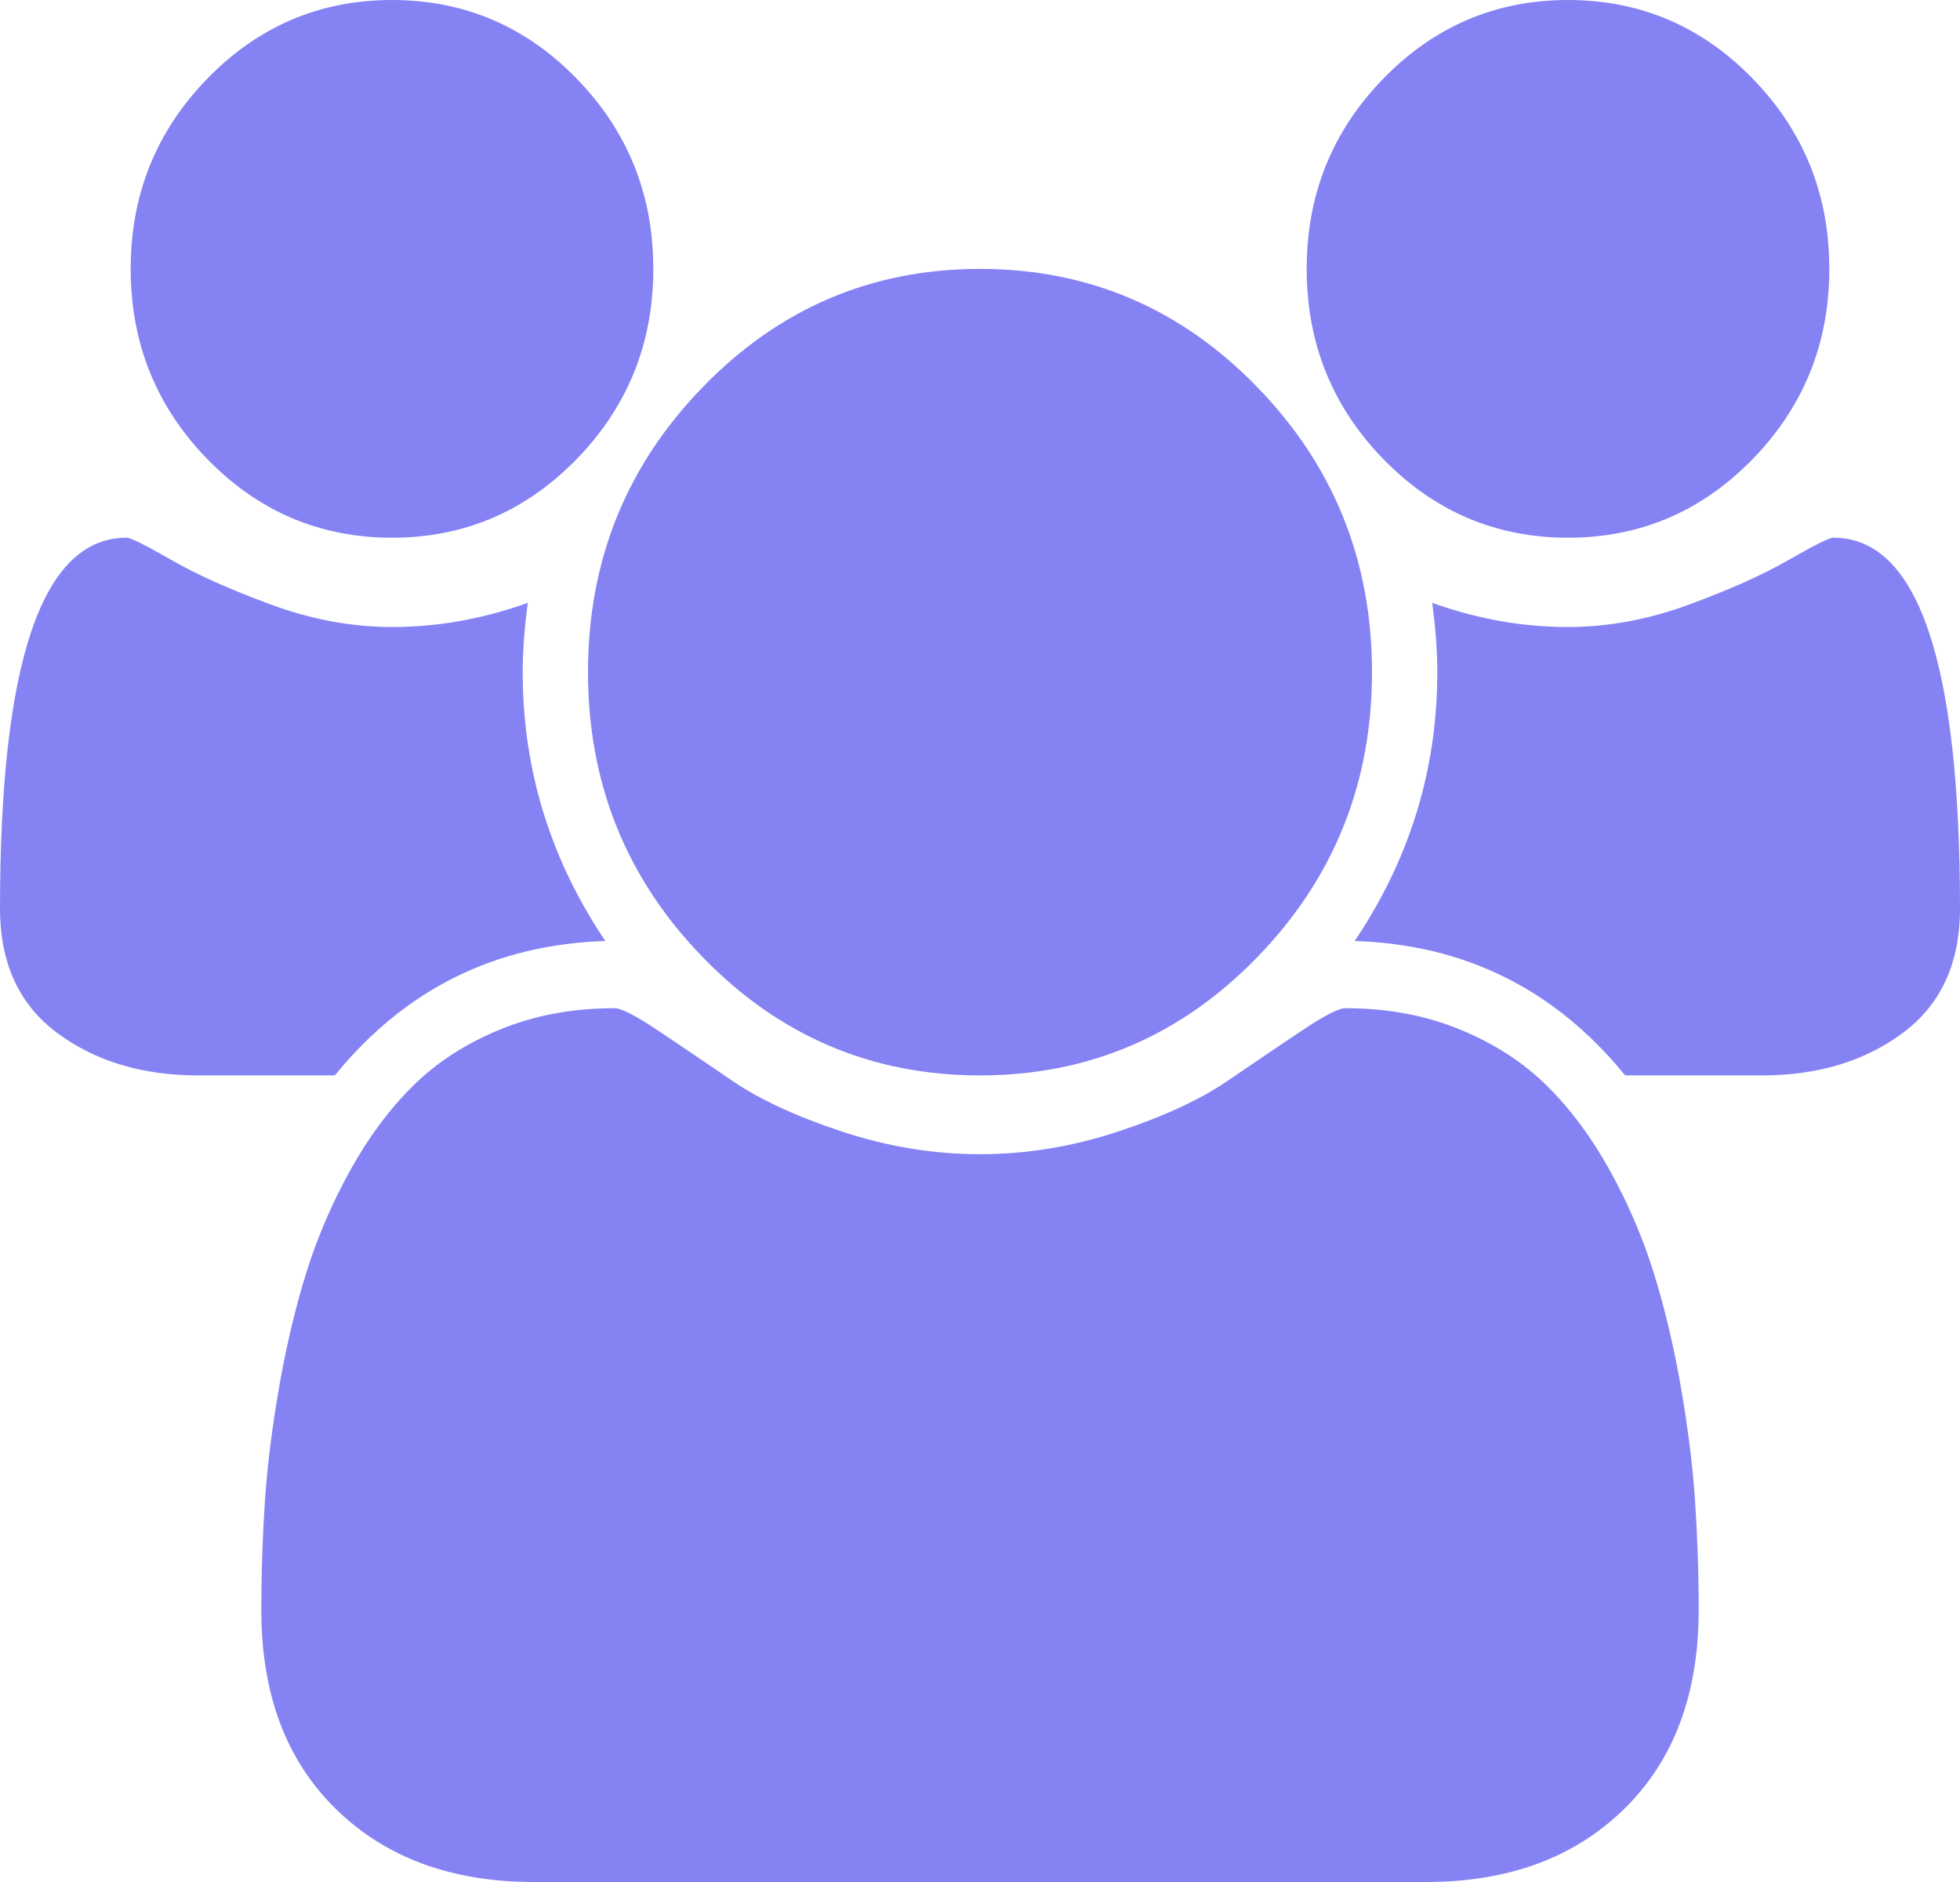 <svg xmlns:xlink="http://www.w3.org/1999/xlink" xmlns="http://www.w3.org/2000/svg" version="1.1" width="25px" height="24px">
  <g transform="matrix(1 0 0 1 -40 -215 )">
    <path d="M 6.667 8.571  C 6.667 9.812  7.018 10.955  7.721 12  C 6.315 12.045  5.165 12.616  4.271 13.714  L 2.526 13.714  C 1.814 13.714  1.215 13.533  0.729 13.172  C 0.243 12.81  0 12.281  0 11.585  C 0 8.433  0.538 6.857  1.615 6.857  C 1.667 6.857  1.855 6.951  2.181 7.138  C 2.507 7.326  2.93 7.516  3.451 7.708  C 3.971 7.9  4.488 7.996  5 7.996  C 5.582 7.996  6.159 7.893  6.732 7.688  C 6.688 8.018  6.667 8.312  6.667 8.571  Z M 21.621 19.145  C 21.651 19.596  21.667 20.058  21.667 20.531  C 21.667 21.603  21.35 22.449  20.716 23.069  C 20.082 23.69  19.24 24  18.19 24  L 6.81 24  C 5.76 24  4.918 23.69  4.284 23.069  C 3.65 22.449  3.333 21.603  3.333 20.531  C 3.333 20.058  3.349 19.596  3.379 19.145  C 3.409 18.694  3.47 18.208  3.561 17.685  C 3.652 17.163  3.767 16.679  3.906 16.232  C 4.045 15.786  4.232 15.35  4.466 14.926  C 4.701 14.502  4.97 14.141  5.273 13.842  C 5.577 13.542  5.948 13.304  6.387 13.125  C 6.825 12.946  7.309 12.857  7.839 12.857  C 7.925 12.857  8.112 12.953  8.398 13.145  C 8.685 13.337  9.002 13.551  9.349 13.788  C 9.696 14.025  10.161 14.239  10.742 14.431  C 11.324 14.623  11.91 14.719  12.5 14.719  C 13.09 14.719  13.676 14.623  14.258 14.431  C 14.839 14.239  15.304 14.025  15.651 13.788  C 15.998 13.551  16.315 13.337  16.602 13.145  C 16.888 12.953  17.075 12.857  17.161 12.857  C 17.691 12.857  18.175 12.946  18.613 13.125  C 19.052 13.304  19.423 13.542  19.727 13.842  C 20.03 14.141  20.299 14.502  20.534 14.926  C 20.768 15.35  20.955 15.786  21.094 16.232  C 21.233 16.679  21.348 17.163  21.439 17.685  C 21.53 18.208  21.591 18.694  21.621 19.145  Z M 7.357 1.004  C 8.008 1.674  8.333 2.482  8.333 3.429  C 8.333 4.375  8.008 5.183  7.357 5.853  C 6.706 6.522  5.92 6.857  5 6.857  C 4.08 6.857  3.294 6.522  2.643 5.853  C 1.992 5.183  1.667 4.375  1.667 3.429  C 1.667 2.482  1.992 1.674  2.643 1.004  C 3.294 0.335  4.08 0  5 0  C 5.92 0  6.706 0.335  7.357 1.004  Z M 16.035 4.935  C 17.012 5.94  17.5 7.152  17.5 8.571  C 17.5 9.991  17.012 11.203  16.035 12.208  C 15.059 13.212  13.88 13.714  12.5 13.714  C 11.12 13.714  9.941 13.212  8.965 12.208  C 7.988 11.203  7.5 9.991  7.5 8.571  C 7.5 7.152  7.988 5.94  8.965 4.935  C 9.941 3.931  11.12 3.429  12.5 3.429  C 13.88 3.429  15.059 3.931  16.035 4.935  Z M 23.385 6.857  C 24.462 6.857  25 8.433  25 11.585  C 25 12.281  24.757 12.81  24.271 13.172  C 23.785 13.533  23.186 13.714  22.474 13.714  L 20.729 13.714  C 19.835 12.616  18.685 12.045  17.279 12  C 17.982 10.955  18.333 9.812  18.333 8.571  C 18.333 8.312  18.312 8.018  18.268 7.688  C 18.841 7.893  19.418 7.996  20 7.996  C 20.512 7.996  21.029 7.9  21.549 7.708  C 22.07 7.516  22.493 7.326  22.819 7.138  C 23.145 6.951  23.333 6.857  23.385 6.857  Z M 22.357 1.004  C 23.008 1.674  23.333 2.482  23.333 3.429  C 23.333 4.375  23.008 5.183  22.357 5.853  C 21.706 6.522  20.92 6.857  20 6.857  C 19.08 6.857  18.294 6.522  17.643 5.853  C 16.992 5.183  16.667 4.375  16.667 3.429  C 16.667 2.482  16.992 1.674  17.643 1.004  C 18.294 0.335  19.08 0  20 0  C 20.92 0  21.706 0.335  22.357 1.004  Z " fill-rule="nonzero" fill="#8583f4" stroke="none" transform="matrix(1 0 0 1 40 215 )"/>
  </g>
</svg>